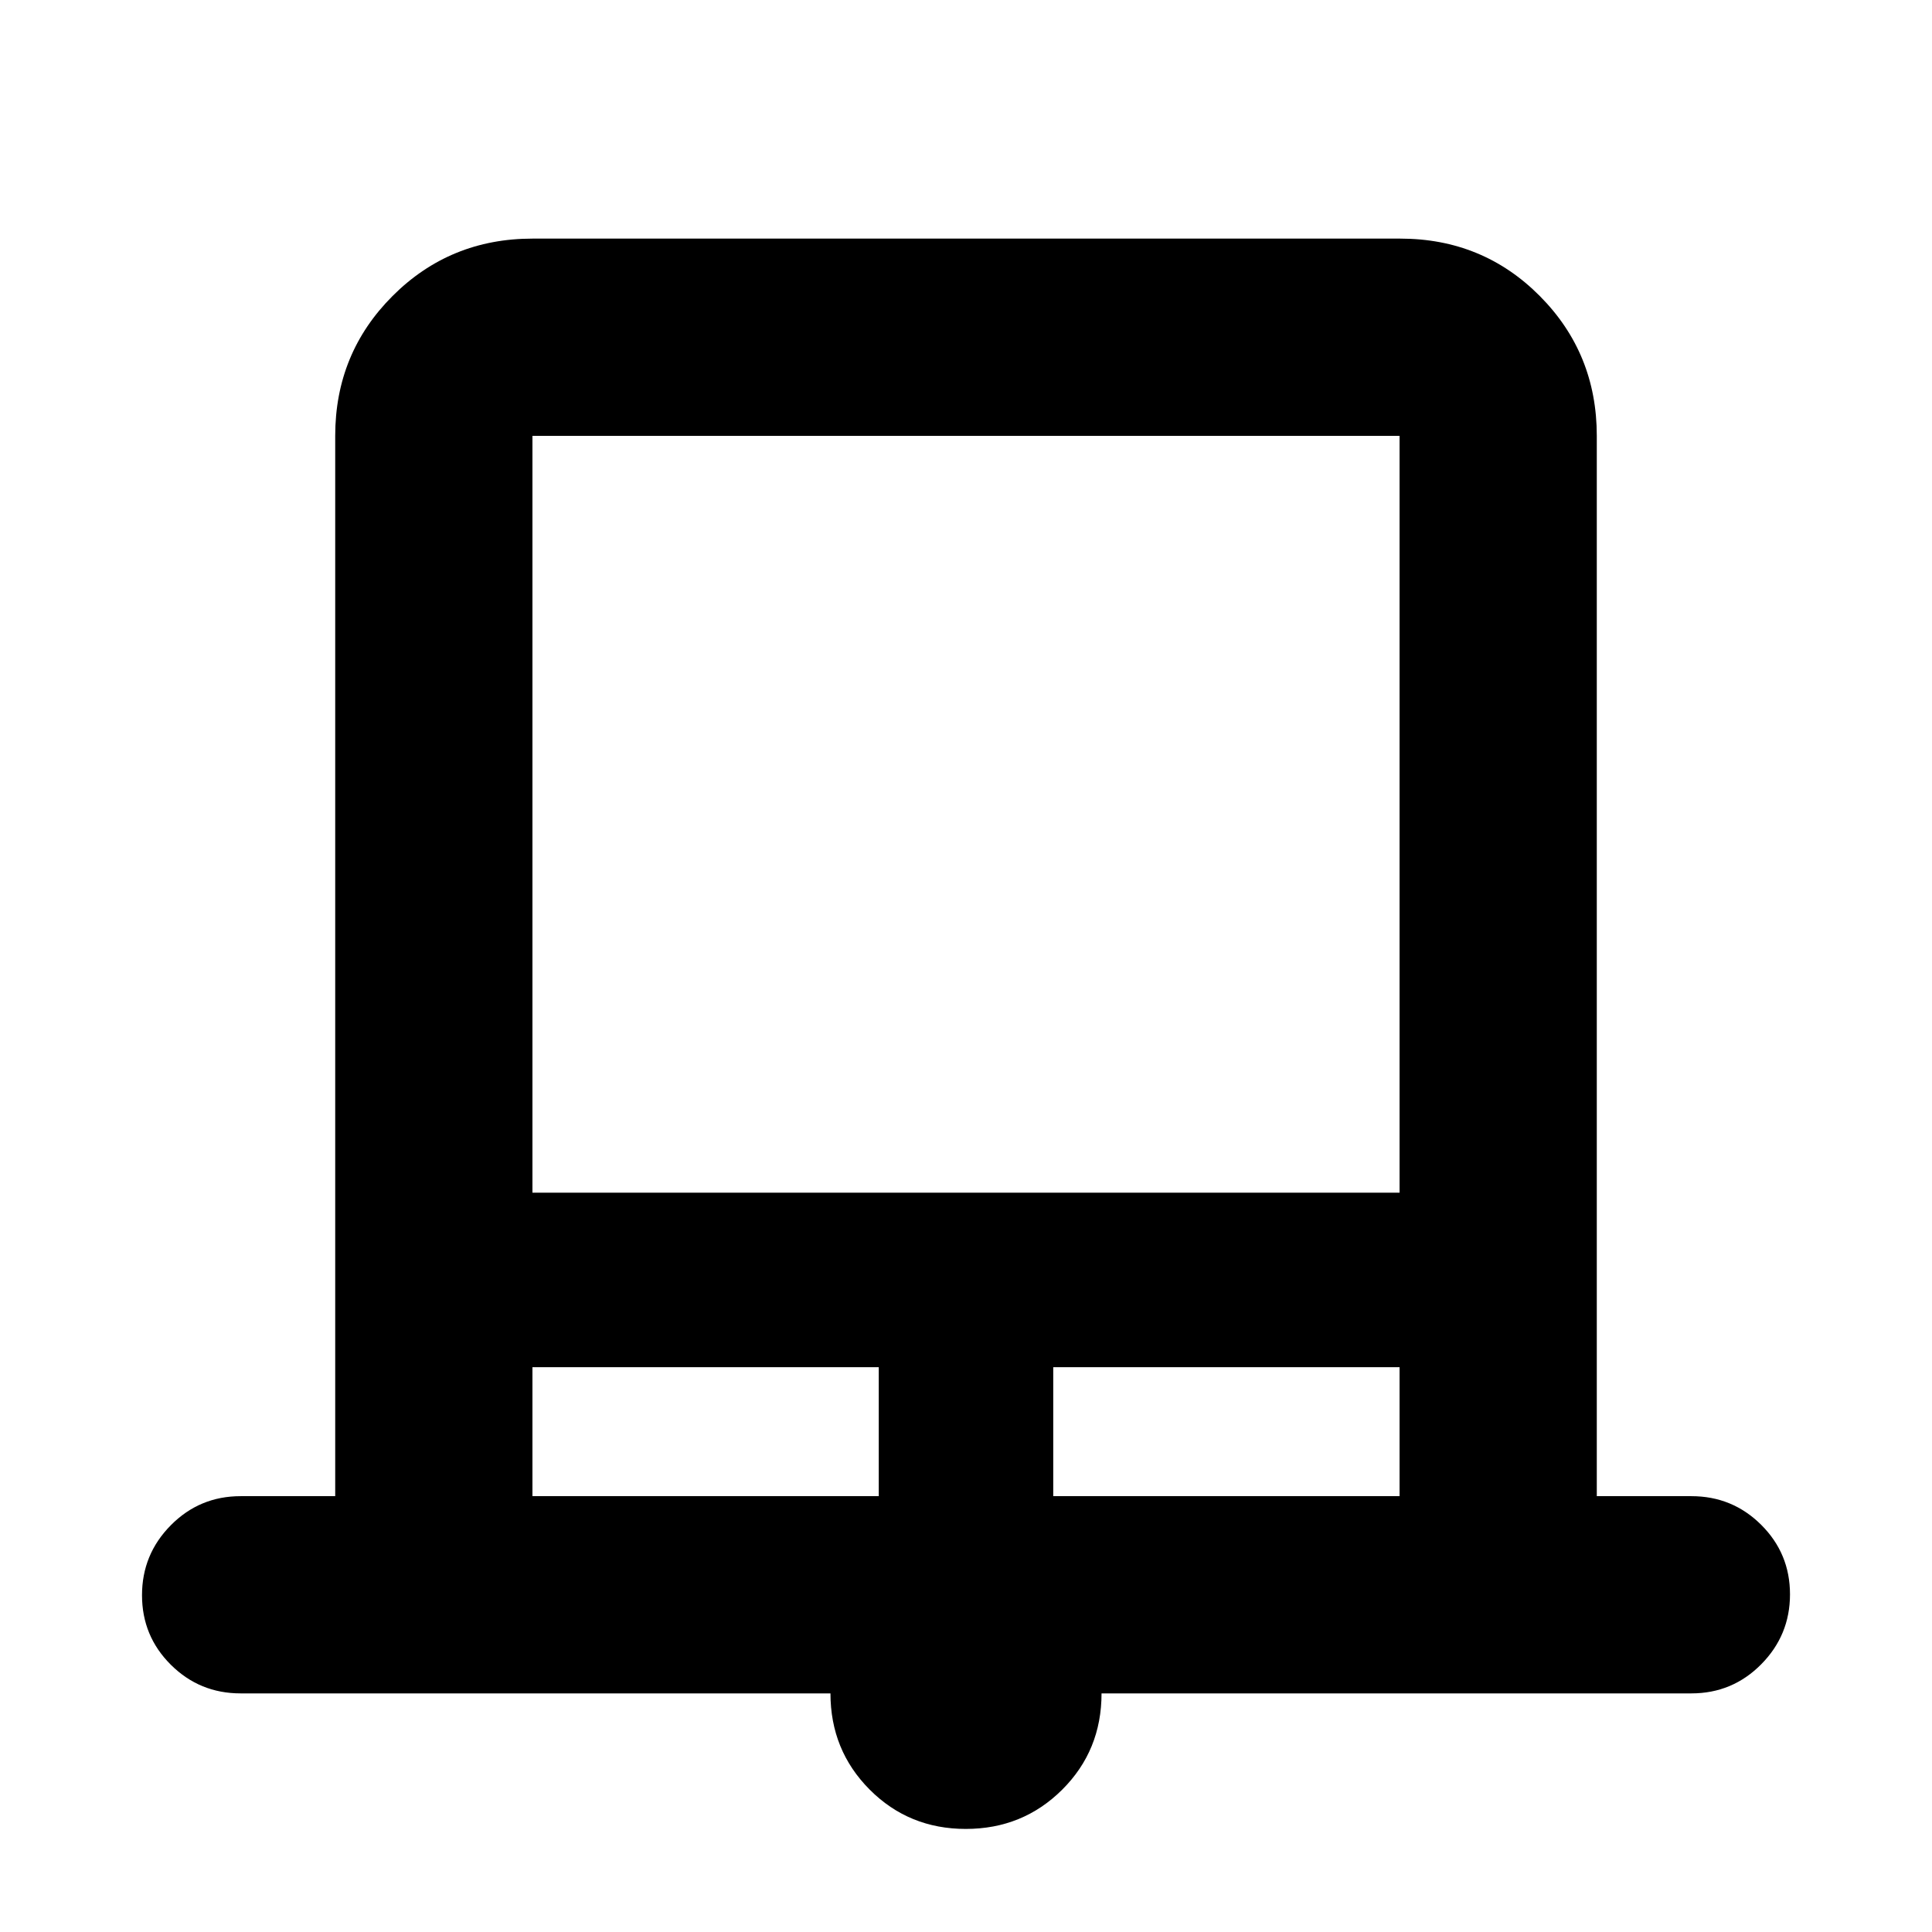 <svg xmlns="http://www.w3.org/2000/svg" height="20" viewBox="0 -960 960 960" width="20"><path d="M479.899-51.216q-28.29 0-47.769-19.55-19.478-19.55-19.478-47.798H119.565q-20.388 0-34.694-14.246-14.307-14.246-14.307-34.544 0-20.298 14.307-34.755 14.306-14.456 34.694-14.456h46.999v-526.87q0-41.005 28.51-69.503 28.51-28.498 69.532-28.498h431.112q41.022 0 69.37 28.498 28.348 28.498 28.348 69.503v526.87h46.999q20.388 0 34.694 14.246 14.307 14.246 14.307 34.544 0 20.298-14.307 34.754-14.306 14.457-34.694 14.457H547.348q0 28.392-19.579 47.87-19.58 19.478-47.87 19.478ZM264.565-367.348h430.87v-376.087h-430.87v376.087Zm0 150.783h172.087v-64.087H264.565v64.087Zm258.783 0h172.087v-64.087H523.348v64.087Zm-258.783-526.87h430.87-430.87Z"/></svg>